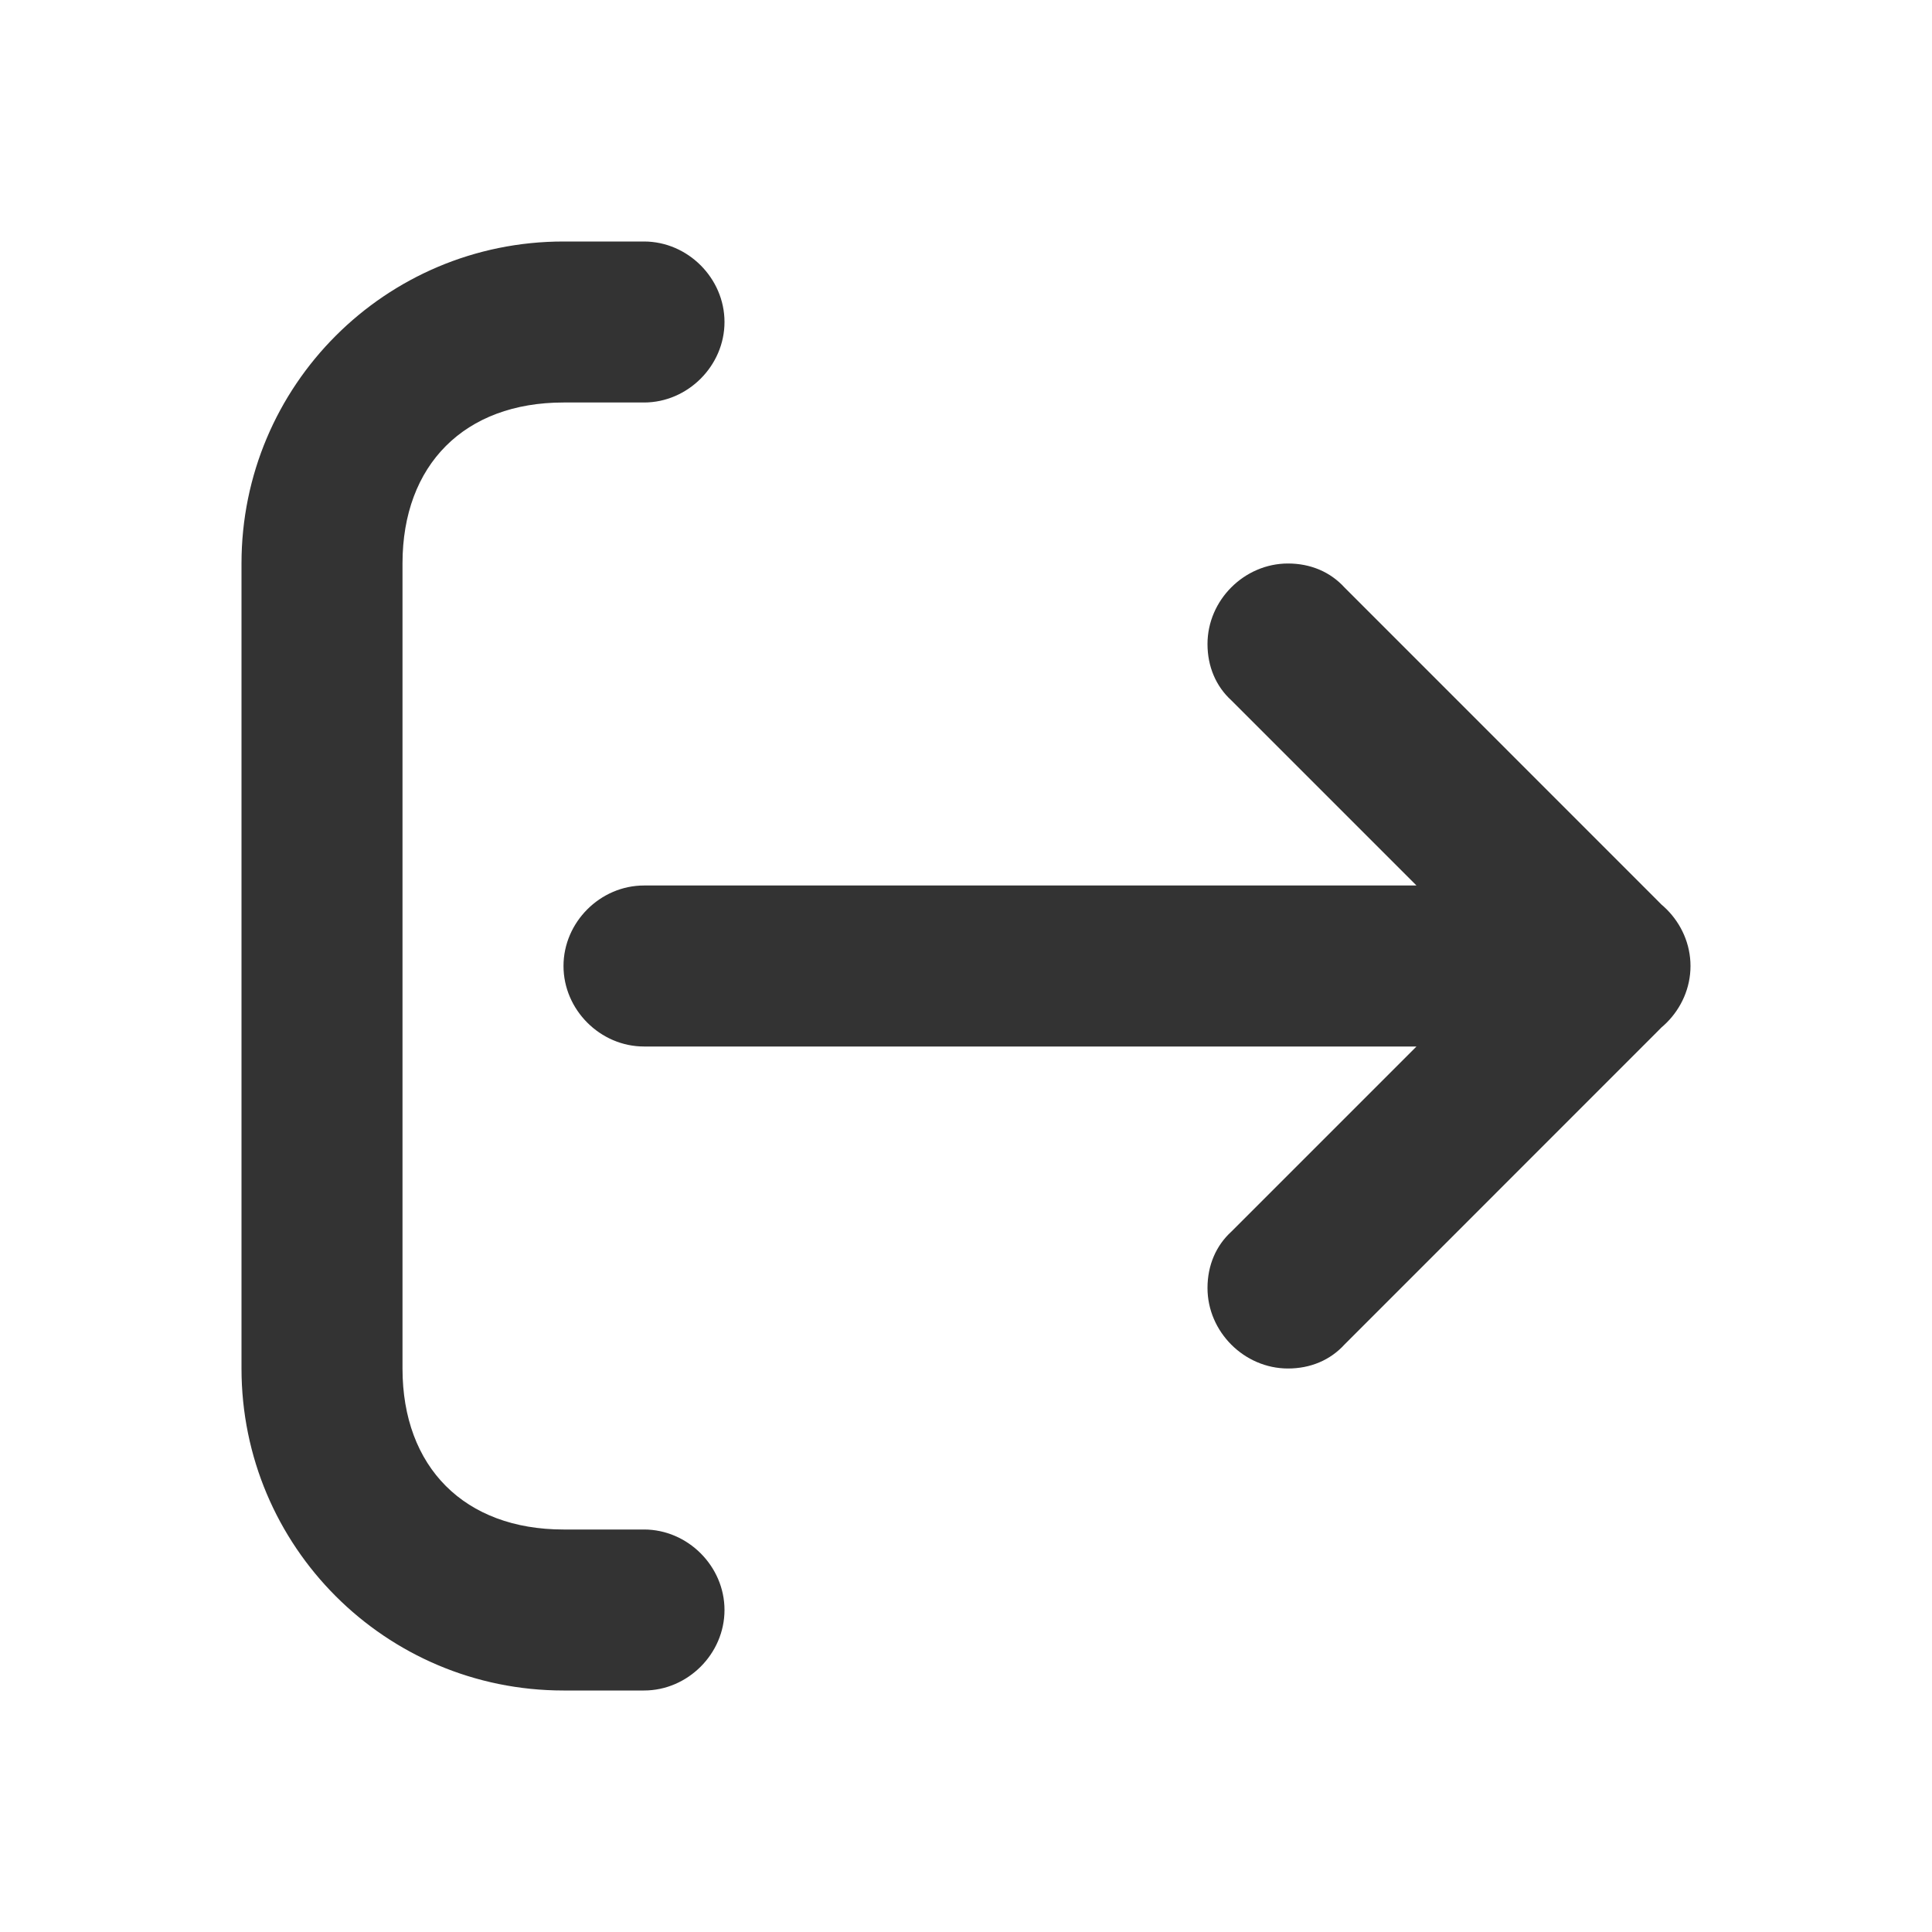 <svg width="24" height="24" viewBox="0 0 24 24" fill="none" xmlns="http://www.w3.org/2000/svg">
<path d="M8 3H7C4.789 3 3 4.789 3 7V17C3 19.21 4.789 21 7 21H8C8.544 21 9 20.544 9 20C9 19.456 8.544 19 8 19H7C5.772 19 5 18.228 5 17V7C5 5.772 5.772 5 7 5H8C8.544 5 9 4.544 9 4C9 3.456 8.544 3 8 3ZM16.702 16.702L20.596 12.807C21.053 12.368 21.053 11.632 20.596 11.193L16.702 7.298C16.526 7.105 16.281 7 16 7C15.456 7 15 7.456 15 8C15 8.281 15.105 8.526 15.298 8.702L19.193 12.597C19.421 12.825 19.421 11.175 19.193 11.403L15.298 15.298C15.105 15.474 15 15.719 15 16C15 16.544 15.456 17 16 17C16.281 17 16.526 16.895 16.702 16.702ZM20 11H8C7.456 11 7 11.456 7 12C7 12.544 7.456 13 8 13H20C20.544 13 21 12.544 21 12C21 11.456 20.544 11 20 11Z" fill="#333333"/>
</svg>
